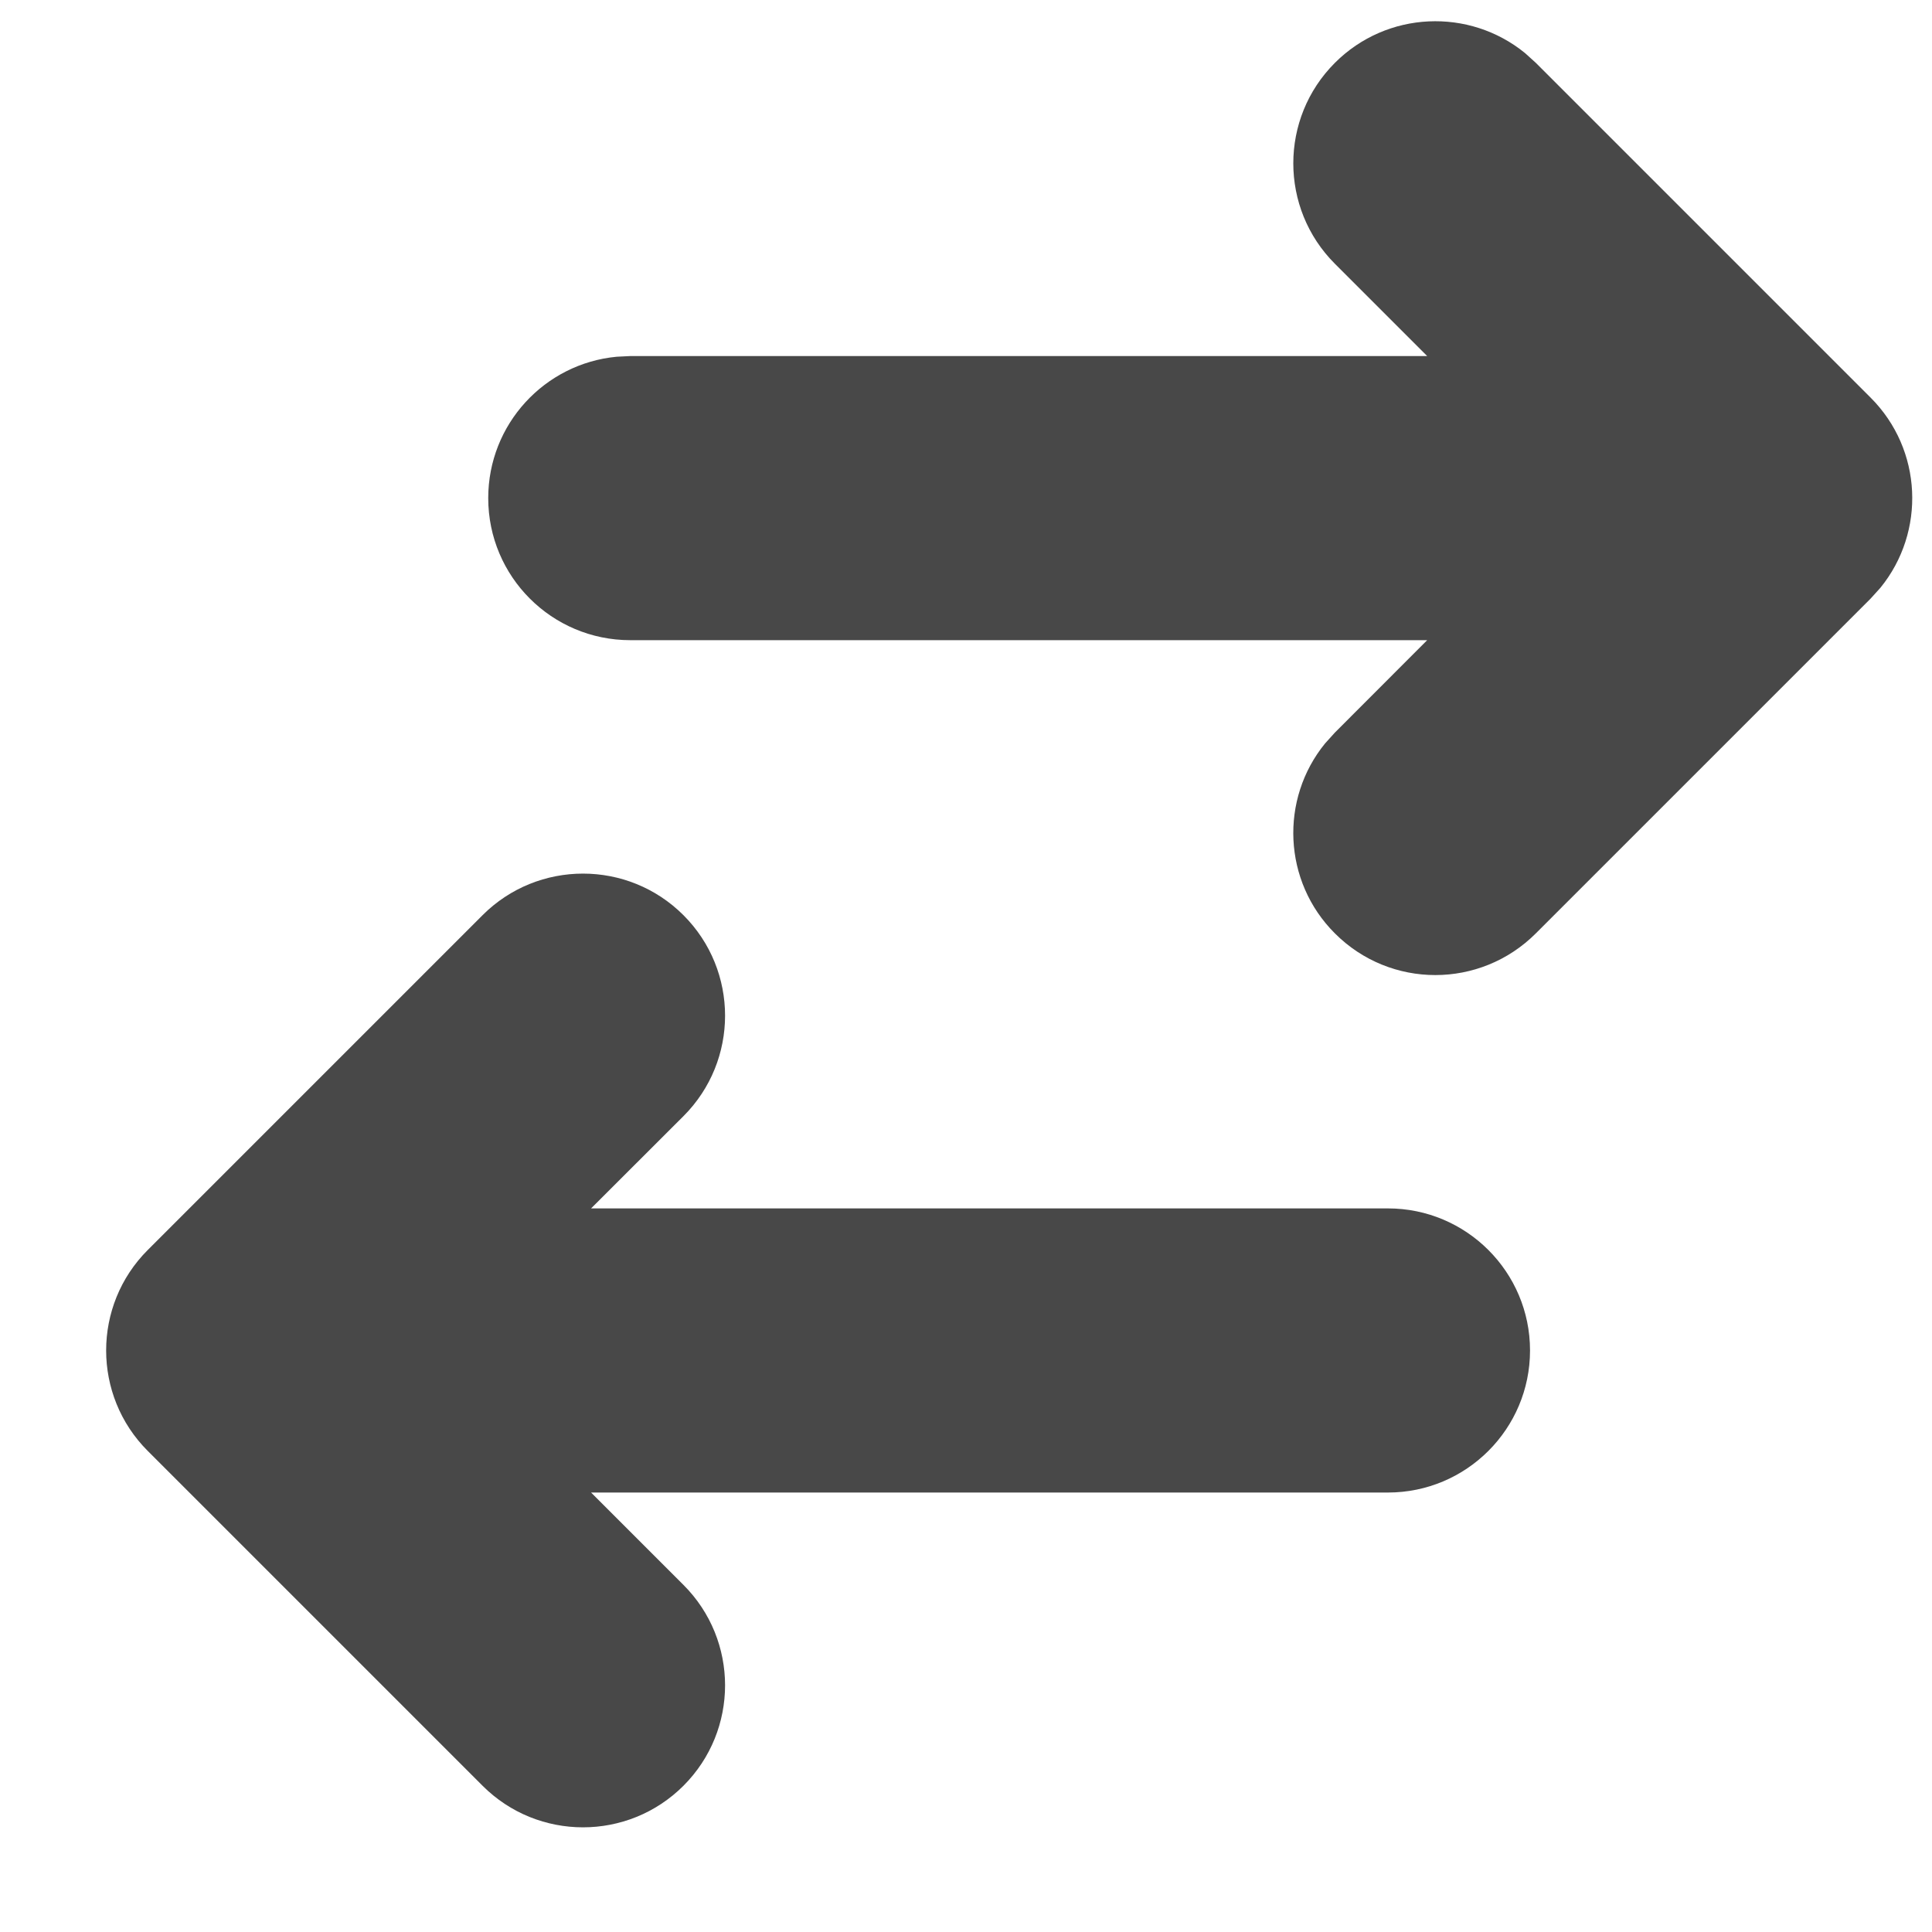 <svg width="17" height="17" viewBox="0 0 17 17" fill="none" xmlns="http://www.w3.org/2000/svg">
<path d="M6.014 8.053C6.502 8.541 6.502 9.333 6.014 9.821L5.201 10.633H12.213C12.903 10.633 13.463 11.193 13.463 11.883C13.463 12.573 12.903 13.133 12.213 13.133H5.201L6.014 13.946C6.502 14.434 6.502 15.225 6.014 15.713C5.526 16.201 4.734 16.201 4.246 15.713L1.3 12.767C0.812 12.279 0.812 11.487 1.3 10.999L4.246 8.053C4.734 7.565 5.526 7.565 6.014 8.053ZM11.746 0.553C12.204 0.095 12.928 0.067 13.419 0.467L13.514 0.553L16.46 3.499C16.918 3.957 16.946 4.681 16.546 5.172L16.46 5.267L13.514 8.213C13.025 8.702 12.234 8.702 11.746 8.213C11.288 7.756 11.26 7.031 11.66 6.541L11.746 6.446L12.558 5.633H5.546C4.856 5.633 4.296 5.074 4.296 4.383C4.296 3.733 4.792 3.199 5.426 3.139L5.546 3.133H12.558L11.746 2.321C11.258 1.833 11.258 1.041 11.746 0.553Z" fill="#484848"/>
</svg>
